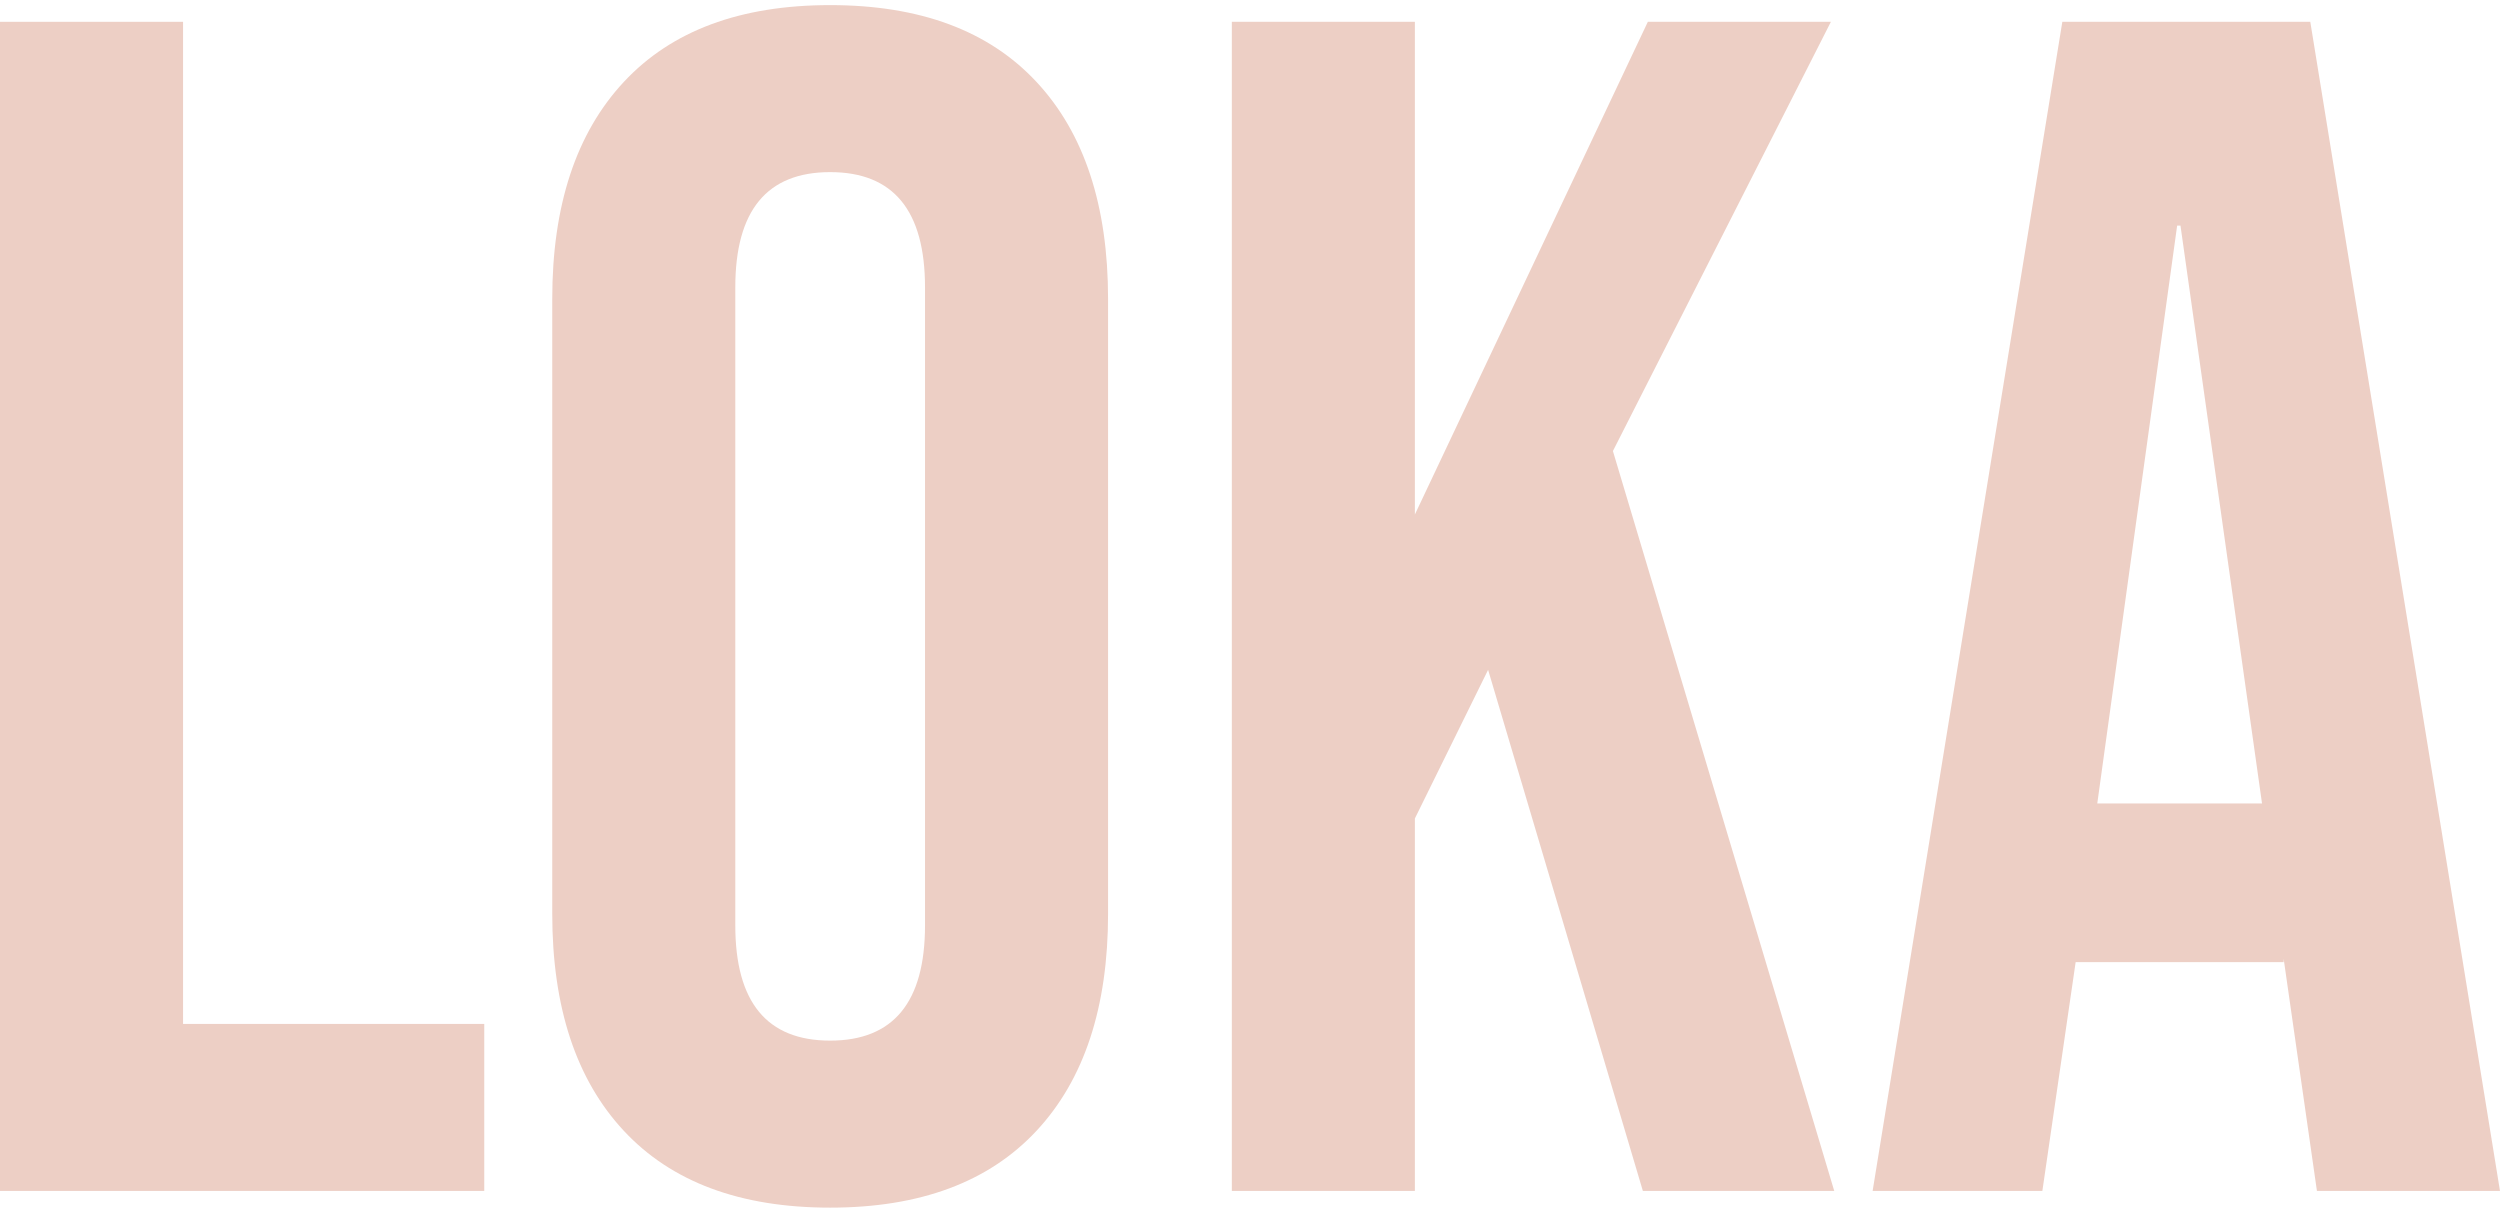 <svg width="158" height="77" viewBox="0 0 158 77" fill="none" xmlns="http://www.w3.org/2000/svg">
<path d="M130.339 1.378L146.01 1.378L157.999 75.267H146.43L144.327 60.595V60.806L131.181 60.806L129.077 75.267H118.35L130.339 1.378ZM142.96 50.778L137.806 14.256H137.596L132.548 50.778L142.96 50.778Z" fill="#EDCFC5"/>
<path d="M77.852 1.378L89.42 1.378V32.517L104.144 1.378L115.713 1.378L101.936 28.506L115.924 75.267H103.829L94.048 42.334L89.42 51.728V75.267H77.852L77.852 1.378Z" fill="#EDCFC5"/>
<path d="M52.466 76.323C46.787 76.323 42.44 74.704 39.425 71.467C36.41 68.23 34.902 63.656 34.902 57.745L34.902 18.901C34.902 12.989 36.41 8.415 39.425 5.178C42.44 1.941 46.787 0.323 52.466 0.323C58.145 0.323 62.492 1.941 65.507 5.178C68.522 8.415 70.03 12.989 70.03 18.901V57.745C70.03 63.656 68.522 68.23 65.507 71.467C62.492 74.704 58.145 76.323 52.466 76.323ZM52.466 65.767C56.462 65.767 58.461 63.339 58.461 58.484L58.461 18.162C58.461 13.306 56.462 10.878 52.466 10.878C48.469 10.878 46.471 13.306 46.471 18.162L46.471 58.484C46.471 63.339 48.469 65.767 52.466 65.767Z" fill="#EDCFC5"/>
<path d="M0 1.378L11.569 1.378L11.569 64.712H30.605V75.267H0L0 1.378Z" fill="#EDCFC5"/>
</svg>
